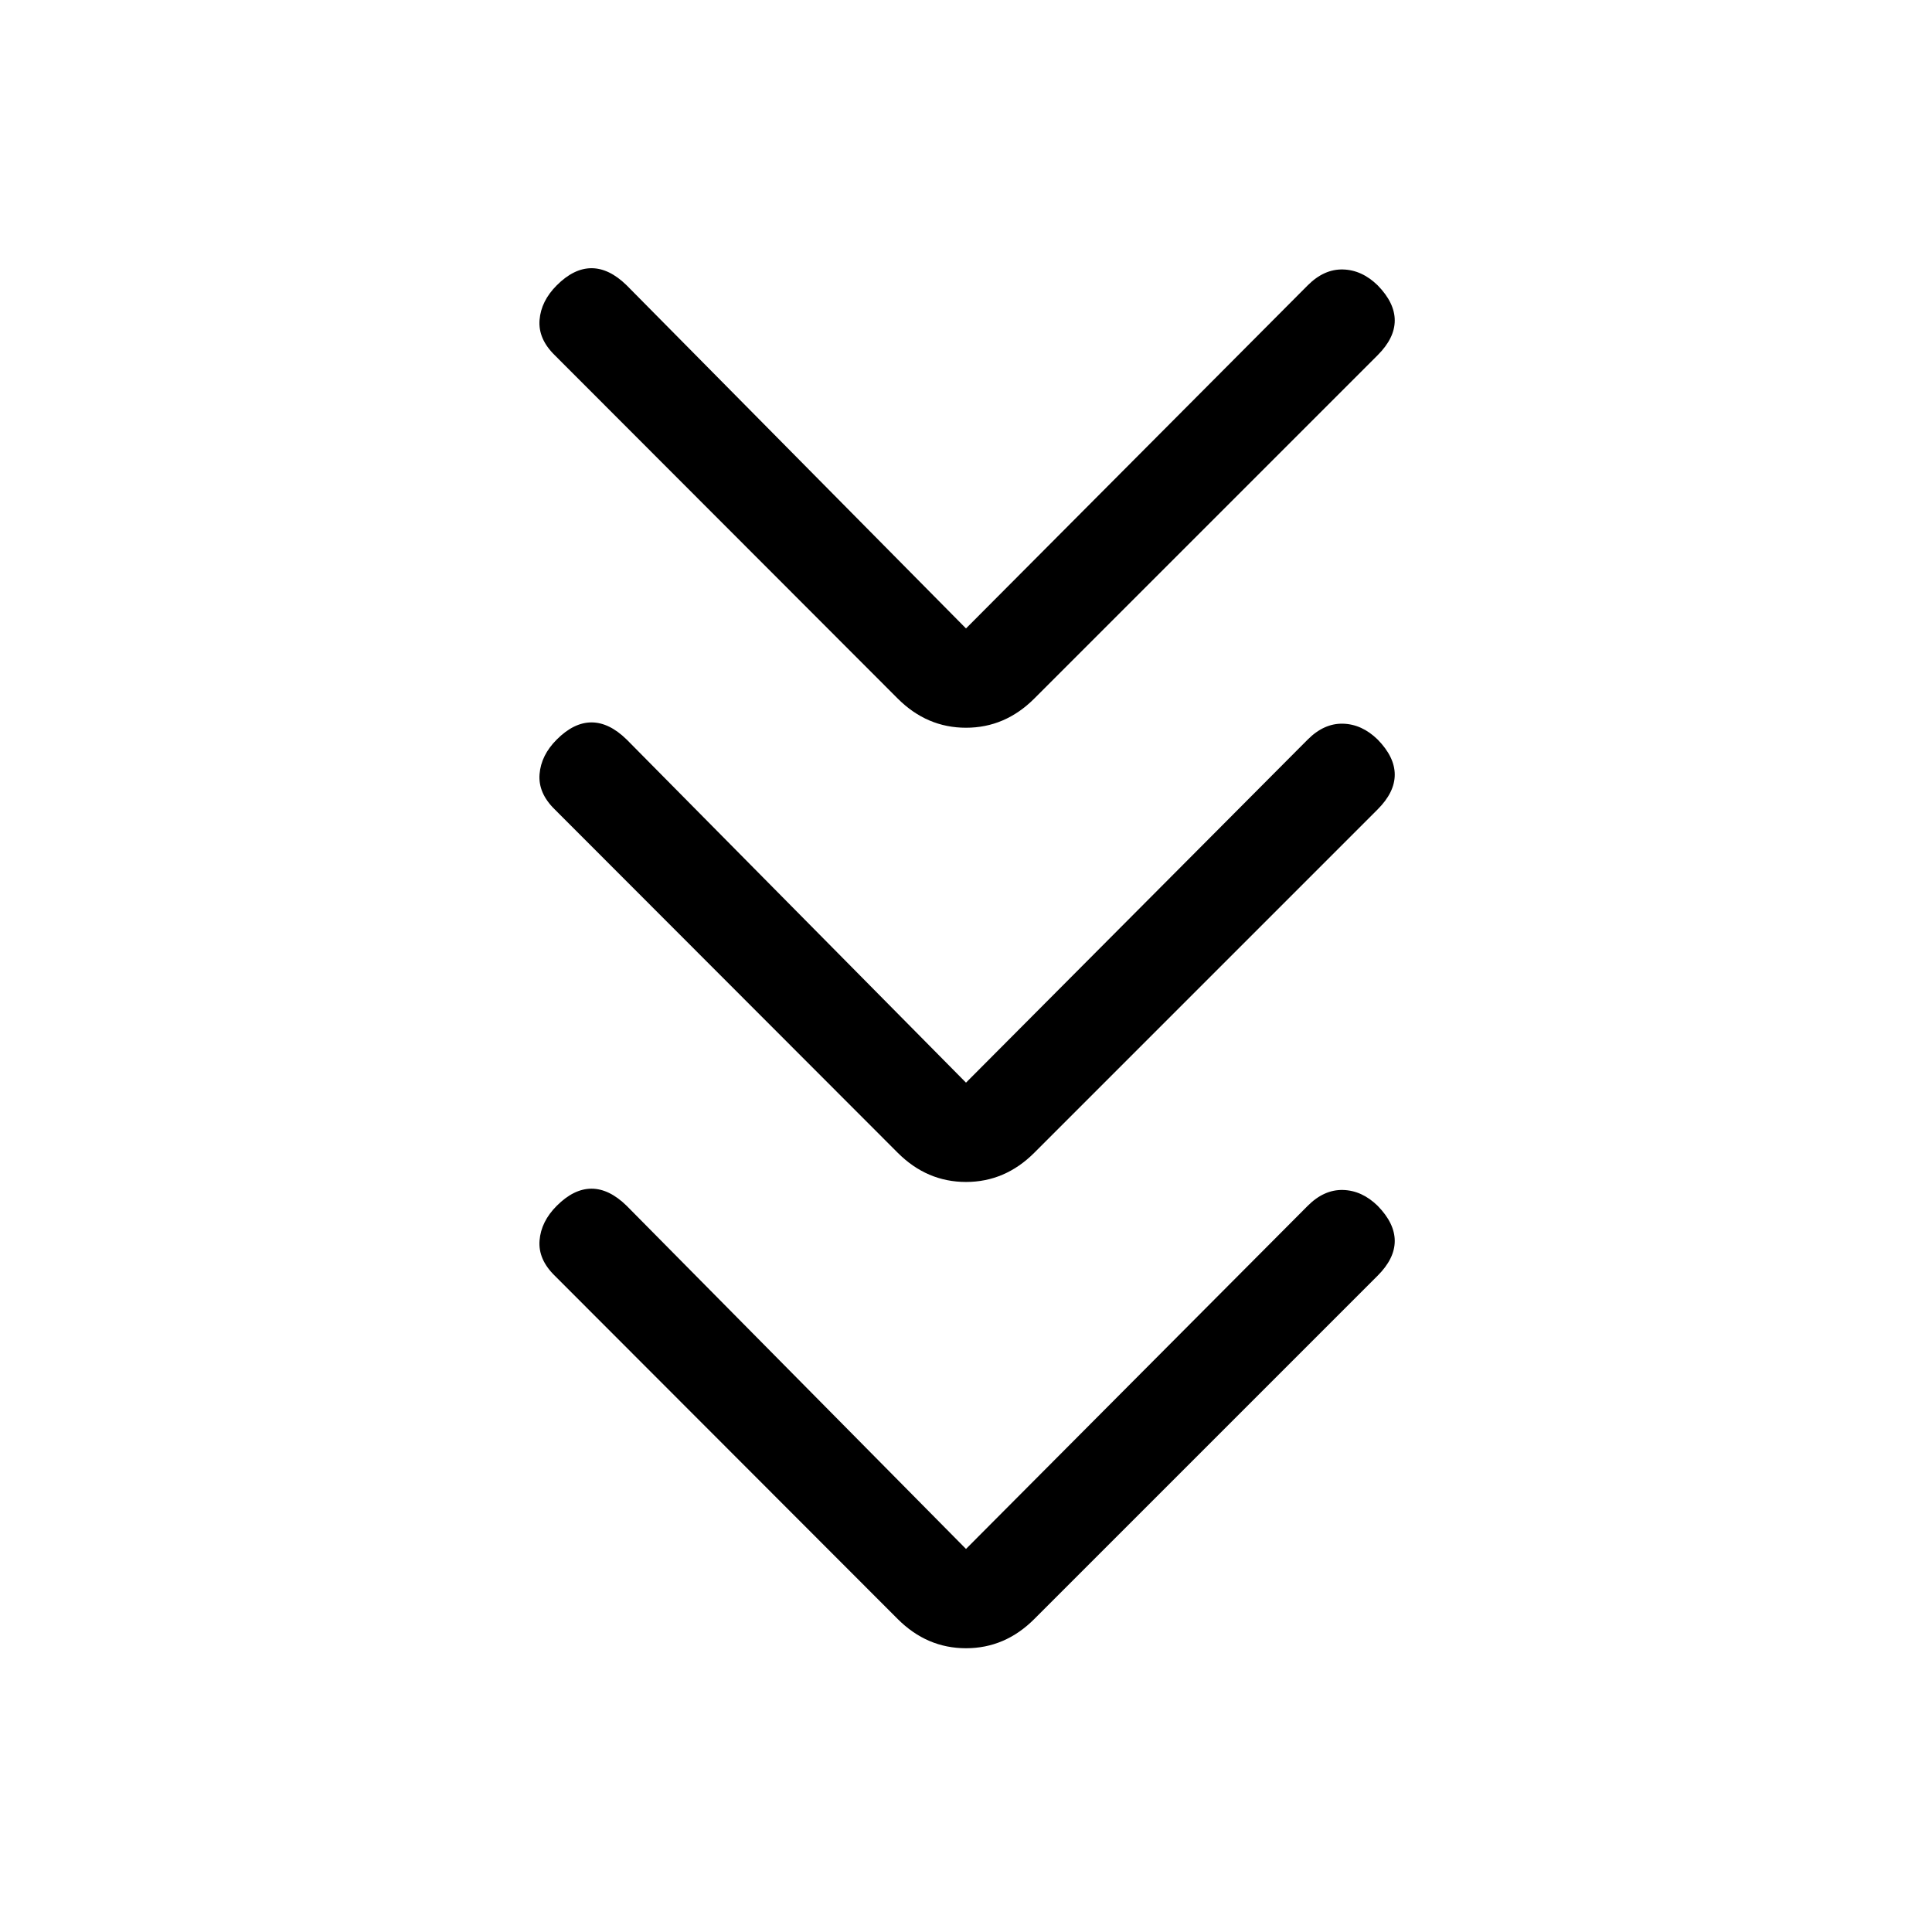 <svg xmlns="http://www.w3.org/2000/svg" height="20" viewBox="0 -960 960 960" width="20"><path d="m480-190.34 169.81-170.51q8.11-8.11 17.52-7.86 9.4.25 17.21 7.86 8.5 8.7 8.5 17.47 0 8.76-8.5 17.26L513.92-155.5Q499.42-141 480-141t-33.92-14.5L275.65-326.12q-8.3-8.11-7.55-17.51.75-9.41 8.55-17.22 8.5-8.5 17.27-8.5t17.46 8.5L480-190.34Zm0-231.7 169.81-170.5q8.11-8.11 17.52-7.86 9.4.25 17.21 7.86 8.5 8.69 8.5 17.46 0 8.77-8.5 17.27L513.92-387.19q-14.5 14.5-33.92 14.5t-33.92-14.5L275.65-557.81q-8.3-8.11-7.55-17.52.75-9.4 8.55-17.21 8.5-8.5 17.27-8.5t17.46 8.5L480-422.04Zm0-225.69 169.81-170.5q8.11-8.12 17.52-7.87 9.4.25 17.21 7.87 8.5 8.69 8.5 17.46 0 8.77-8.5 17.27L513.92-612.88q-14.5 14.49-33.92 14.49t-33.92-14.49L275.65-783.5q-8.3-8.12-7.55-17.52.75-9.4 8.55-17.21 8.5-8.5 17.27-8.5t17.46 8.5L480-647.73Z"/></svg>